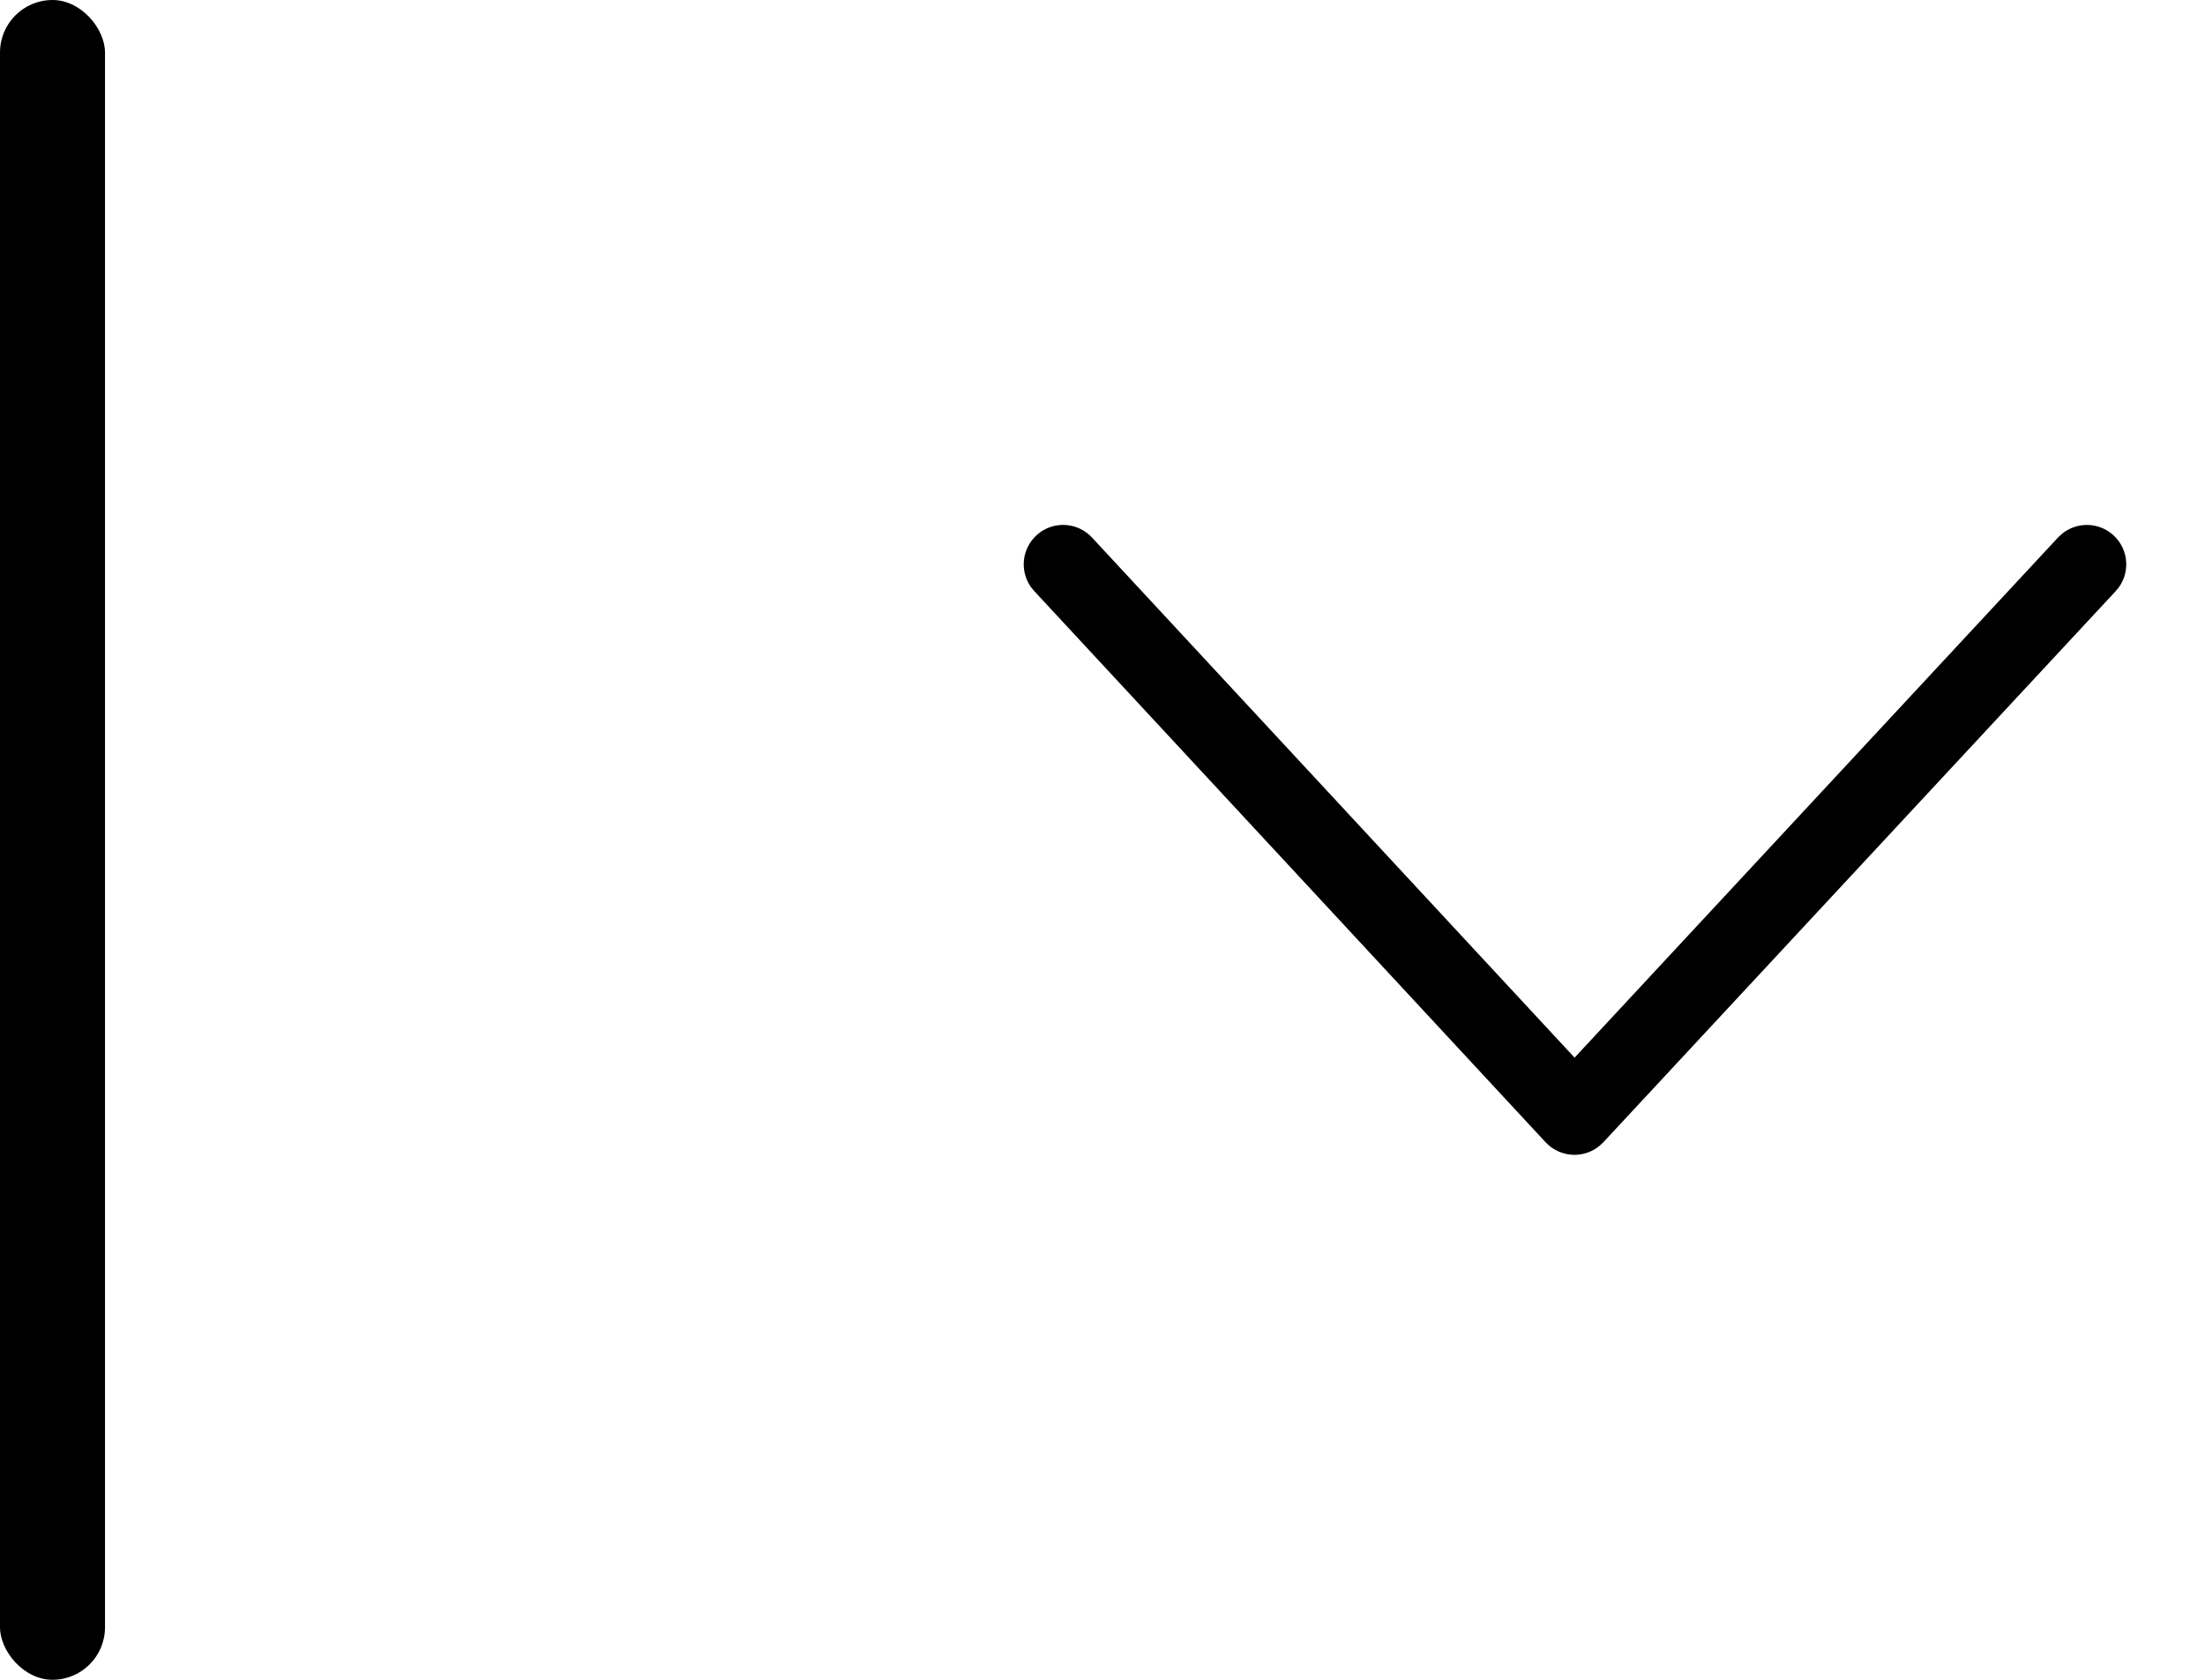 <?xml version="1.0" encoding="UTF-8"?>
<svg width="21px" height="16px" viewBox="0 0 21 16" version="1.1" xmlns="http://www.w3.org/2000/svg" xmlns:xlink="http://www.w3.org/1999/xlink">
    <!-- Generator: Sketch 64 (93537) - https://sketch.com -->
    <title>pill-dropdown</title>
    <desc>Created with Sketch.</desc>
    <g id="Page-1" stroke="none" stroke-width="1" fill="none" fill-rule="evenodd">
        <g id="Search_Filters_1" transform="translate(-343, -1000)">
            <g id="Group-41" transform="translate(100, 544)">
                <g id="Group-40" transform="translate(0, 432)">
                    <g id="Group-12-Copy-2">
                        <g id="Group-13" transform="translate(141, 16)">
                            <g id="pill-dropdown" transform="translate(102, 8)">
                                <g id="Icon/General/Chevron/ChevronDown/12-" transform="translate(9, 2)">
                                    <rect id="Bounds" x="0" y="0" width="12" height="12"></rect>
                                    <path d="M11.15,3.63 C11.291,3.479 11.282,3.241 11.13,3.1 C10.99,2.97 10.777,2.968 10.635,3.087 L10.6,3.12 L5.996,8.074 L1.4,3.12 C1.27,2.98 1.058,2.961 0.906,3.07 L0.87,3.1 C0.73,3.23 0.711,3.442 0.82,3.594 L0.85,3.63 L5.72,8.88 C5.858,9.028 6.086,9.039 6.236,8.912 L6.27,8.88 L11.15,3.63 Z" id="🎨-Color" fill="#000000" fill-rule="evenodd"></path>
                                </g>
                                <g id="10.-Dividers/02.-Vertical" fill="#000000">
                                    <rect id="Vertical-Divider" x="0" y="0" width="1" height="16" rx="0.5"></rect>
                                </g>
                            </g>
                        </g>
                    </g>
                </g>
            </g>
        </g>
    </g>
</svg>